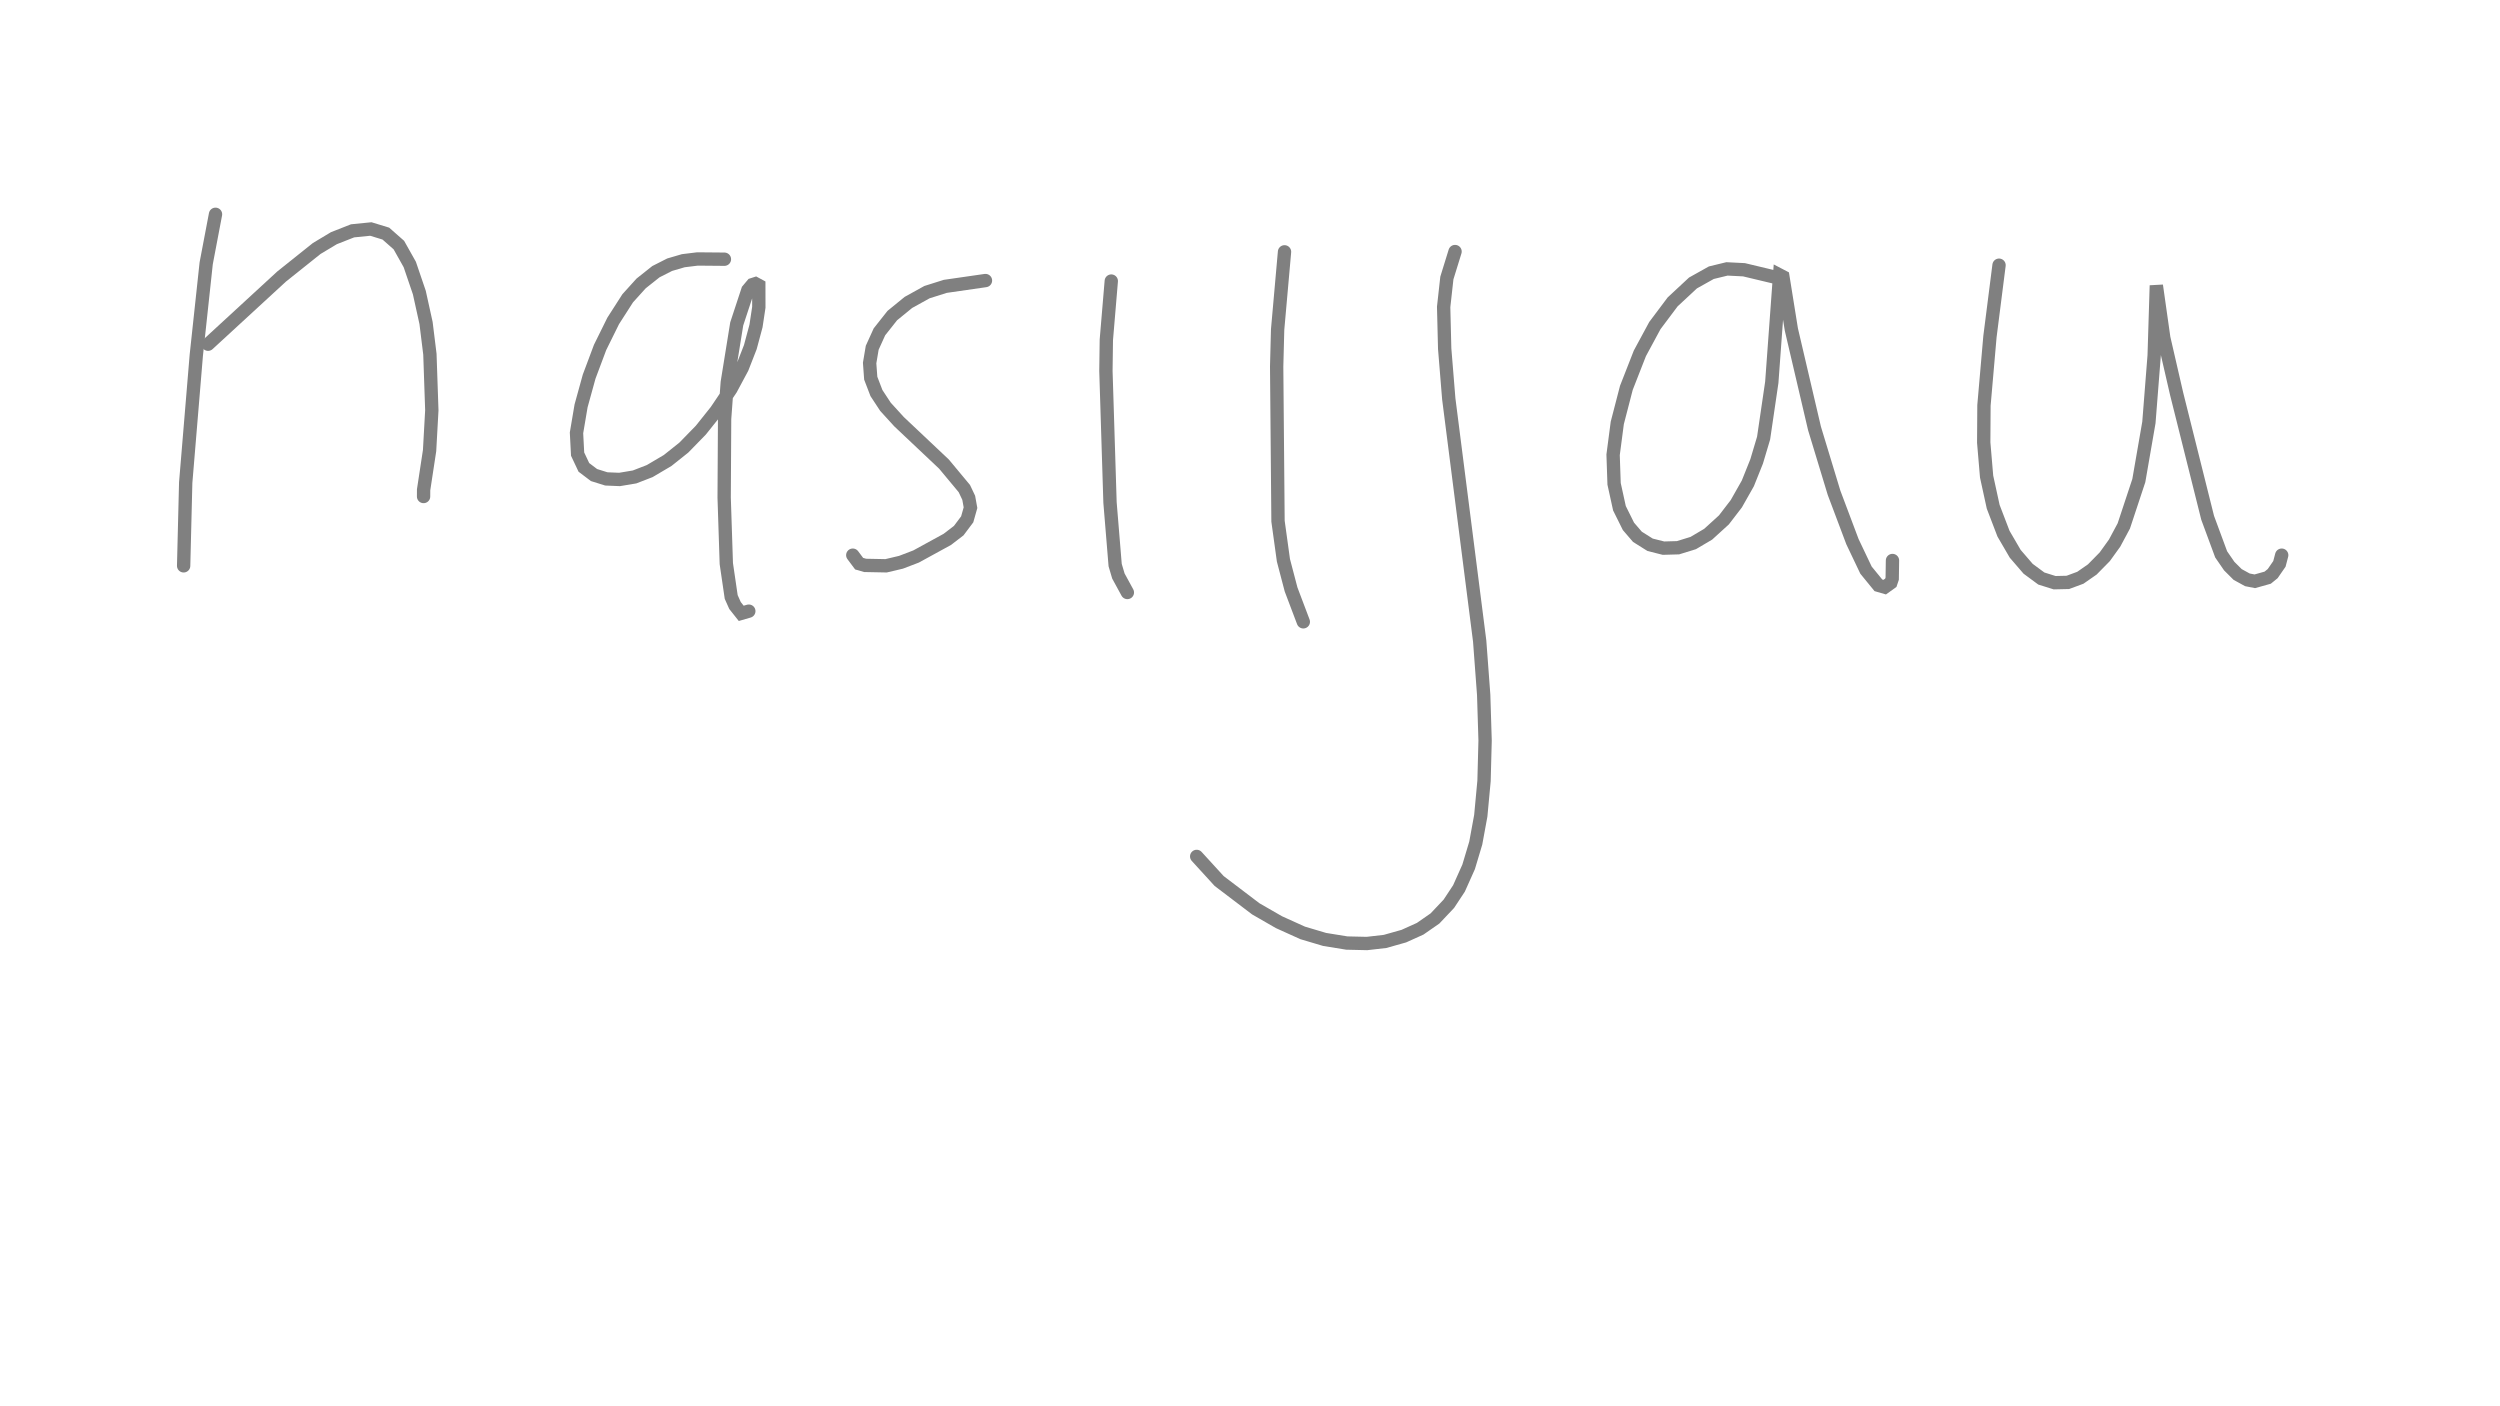 <?xml version="1.0" encoding="UTF-8"?>
<!-- Generator: Blender, SVG Export for Grease Pencil - v2.0 -->
<!DOCTYPE svg PUBLIC "-//W3C//DTD SVG 1.1//EN" "http://www.w3.org/Graphics/SVG/1.1/DTD/svg11.dtd">
<svg version="1.0" x="0px" y="0px" xmlns="http://www.w3.org/2000/svg" width="937.777px" height="527.499px" viewBox="0 0 937.777 527.499">
	<g id="blender_frame_1">
		<g id="blender_object_Stroke">
			<!--Layer: Fills-->
			<g id="Fills" />
			<!--Layer: Lines-->
			<g id="Lines">
				<polyline stroke-width="5" points="80.84,80.384 77.344,98.764 73.632,133.276 69.659,181.046 68.886,212.249" stroke="gray" stroke-opacity="1" fill="none" stroke-linecap="round" />
				<polyline stroke-width="5" points="78.051,129.117 105.649,103.718 118.818,93.204 125.251,89.345 132.248,86.591 139.105,85.902 144.731,87.623 149.618,91.929 153.712,99.216 157.297,109.747 159.818,121.18 161.261,132.866 161.981,153.902 161.141,169.026 158.901,183.726 158.887,186.249" stroke="gray" stroke-opacity="1" fill="none" stroke-linecap="round" />
				<polyline stroke-width="5" points="271.739,97.231 261.638,97.142 256.318,97.794 251.202,99.29 246.045,101.909 240.496,106.314 235.454,111.892 230.009,120.381 225.101,130.313 220.996,141.266 217.968,152.238 216.255,162.364 216.667,170.338 219.017,175.319 222.825,178.2 227.435,179.643 232.397,179.85 238.034,178.907 243.71,176.709 250.43,172.742 256.502,167.905 262.89,161.353 268.635,154.15 274.163,145.939 278.402,138.036 281.456,130.212 283.585,122.271 284.645,115.264 284.632,107.072 283.395,106.4 282.239,106.774 280.528,108.818 276.356,121.498 272.814,143.417 271.809,157.1 271.64,186.669 272.449,211.416 274.28,223.933 275.706,227.127 278.041,230.074 280.887,229.249" stroke="gray" stroke-opacity="1" fill="none" stroke-linecap="round" />
				<polyline stroke-width="5" points="369.66,105.237 354.587,107.415 347.721,109.585 340.758,113.439 334.712,118.373 329.887,124.473 327.176,130.445 326.208,136.176 326.625,141.866 328.764,147.442 332.146,152.592 337.253,158.192 354.101,174.095 361.745,183.284 363.377,186.732 364.043,190.437 362.812,194.805 359.627,199.047 355.318,202.348 343.62,208.753 337.971,210.914 332.37,212.238 324.518,212.082 322.264,211.43 319.887,208.249" stroke="gray" stroke-opacity="1" fill="none" stroke-linecap="round" />
				<polyline stroke-width="5" points="416.855,105.431 415,127.478 414.842,139.142 416.38,188.528 418.307,211.975 419.519,216.068 422.888,222.249" stroke="gray" stroke-opacity="1" fill="none" stroke-linecap="round" />
				<polyline stroke-width="5" points="481.838,94.465 479.252,123.625 478.89,137.519 479.398,195.5 481.427,210.175 484.294,221.103 488.888,233.249" stroke="gray" stroke-opacity="1" fill="none" stroke-linecap="round" />
				<polyline stroke-width="5" points="545.805,94.356 542.737,104.273 541.53,115.13 541.917,130.791 543.449,149.611 555.043,240.466 556.545,260.633 557.076,277.807 556.676,292.932 555.454,306.009 553.574,316.245 550.9,325.168 547.28,333.26 543.488,339.008 538.275,344.526 532.728,348.38 526.594,351.152 519.557,353.138 512.754,353.92 505.208,353.746 496.871,352.392 488.644,349.942 479.747,345.916 471.059,340.915 457.312,330.473 448.888,321.25" stroke="gray" stroke-opacity="1" fill="none" stroke-linecap="round" />
				<polyline stroke-width="5" points="666.712,104.181 654.186,101.188 647.804,100.867 641.934,102.295 635.057,106.143 627.426,113.24 620.757,122.131 615.137,132.538 610.07,145.483 606.661,158.636 605.092,170.594 605.462,181.487 607.472,190.646 610.847,197.443 614.217,201.365 618.97,204.354 623.984,205.617 629.442,205.464 635.151,203.701 640.751,200.391 646.654,195.023 651.314,188.95 655.633,181.319 658.937,173.079 661.544,164.339 664.618,143.403 667.559,103.164 668.783,103.802 671.962,123.619 680.639,160.697 687.967,184.835 694.869,203.171 699.955,213.861 704.605,219.555 706.977,220.247 709.262,218.612 709.786,217.056 709.89,210.249" stroke="gray" stroke-opacity="1" fill="none" stroke-linecap="round" />
				<polyline stroke-width="5" points="749.86,99.477 746.453,126.266 744.205,152.051 744.116,166.016 745.197,178.766 747.668,190.09 751.538,200.197 755.925,207.727 760.768,213.35 765.718,217.006 770.711,218.576 775.674,218.461 780.359,216.724 784.843,213.607 789.519,208.852 793.216,203.714 796.665,197.273 802.295,180.272 806.077,158.463 808.05,133.378 808.862,107.086 811.656,126.778 816.467,147.677 828.112,194.23 833.184,207.957 836.207,212.351 839.366,215.495 843.014,217.5 845.799,218.048 850.633,216.693 852.503,215.175 855.032,211.518 855.891,208.249" stroke="gray" stroke-opacity="1" fill="none" stroke-linecap="round" />
			</g>
		</g>
	</g>
</svg>
